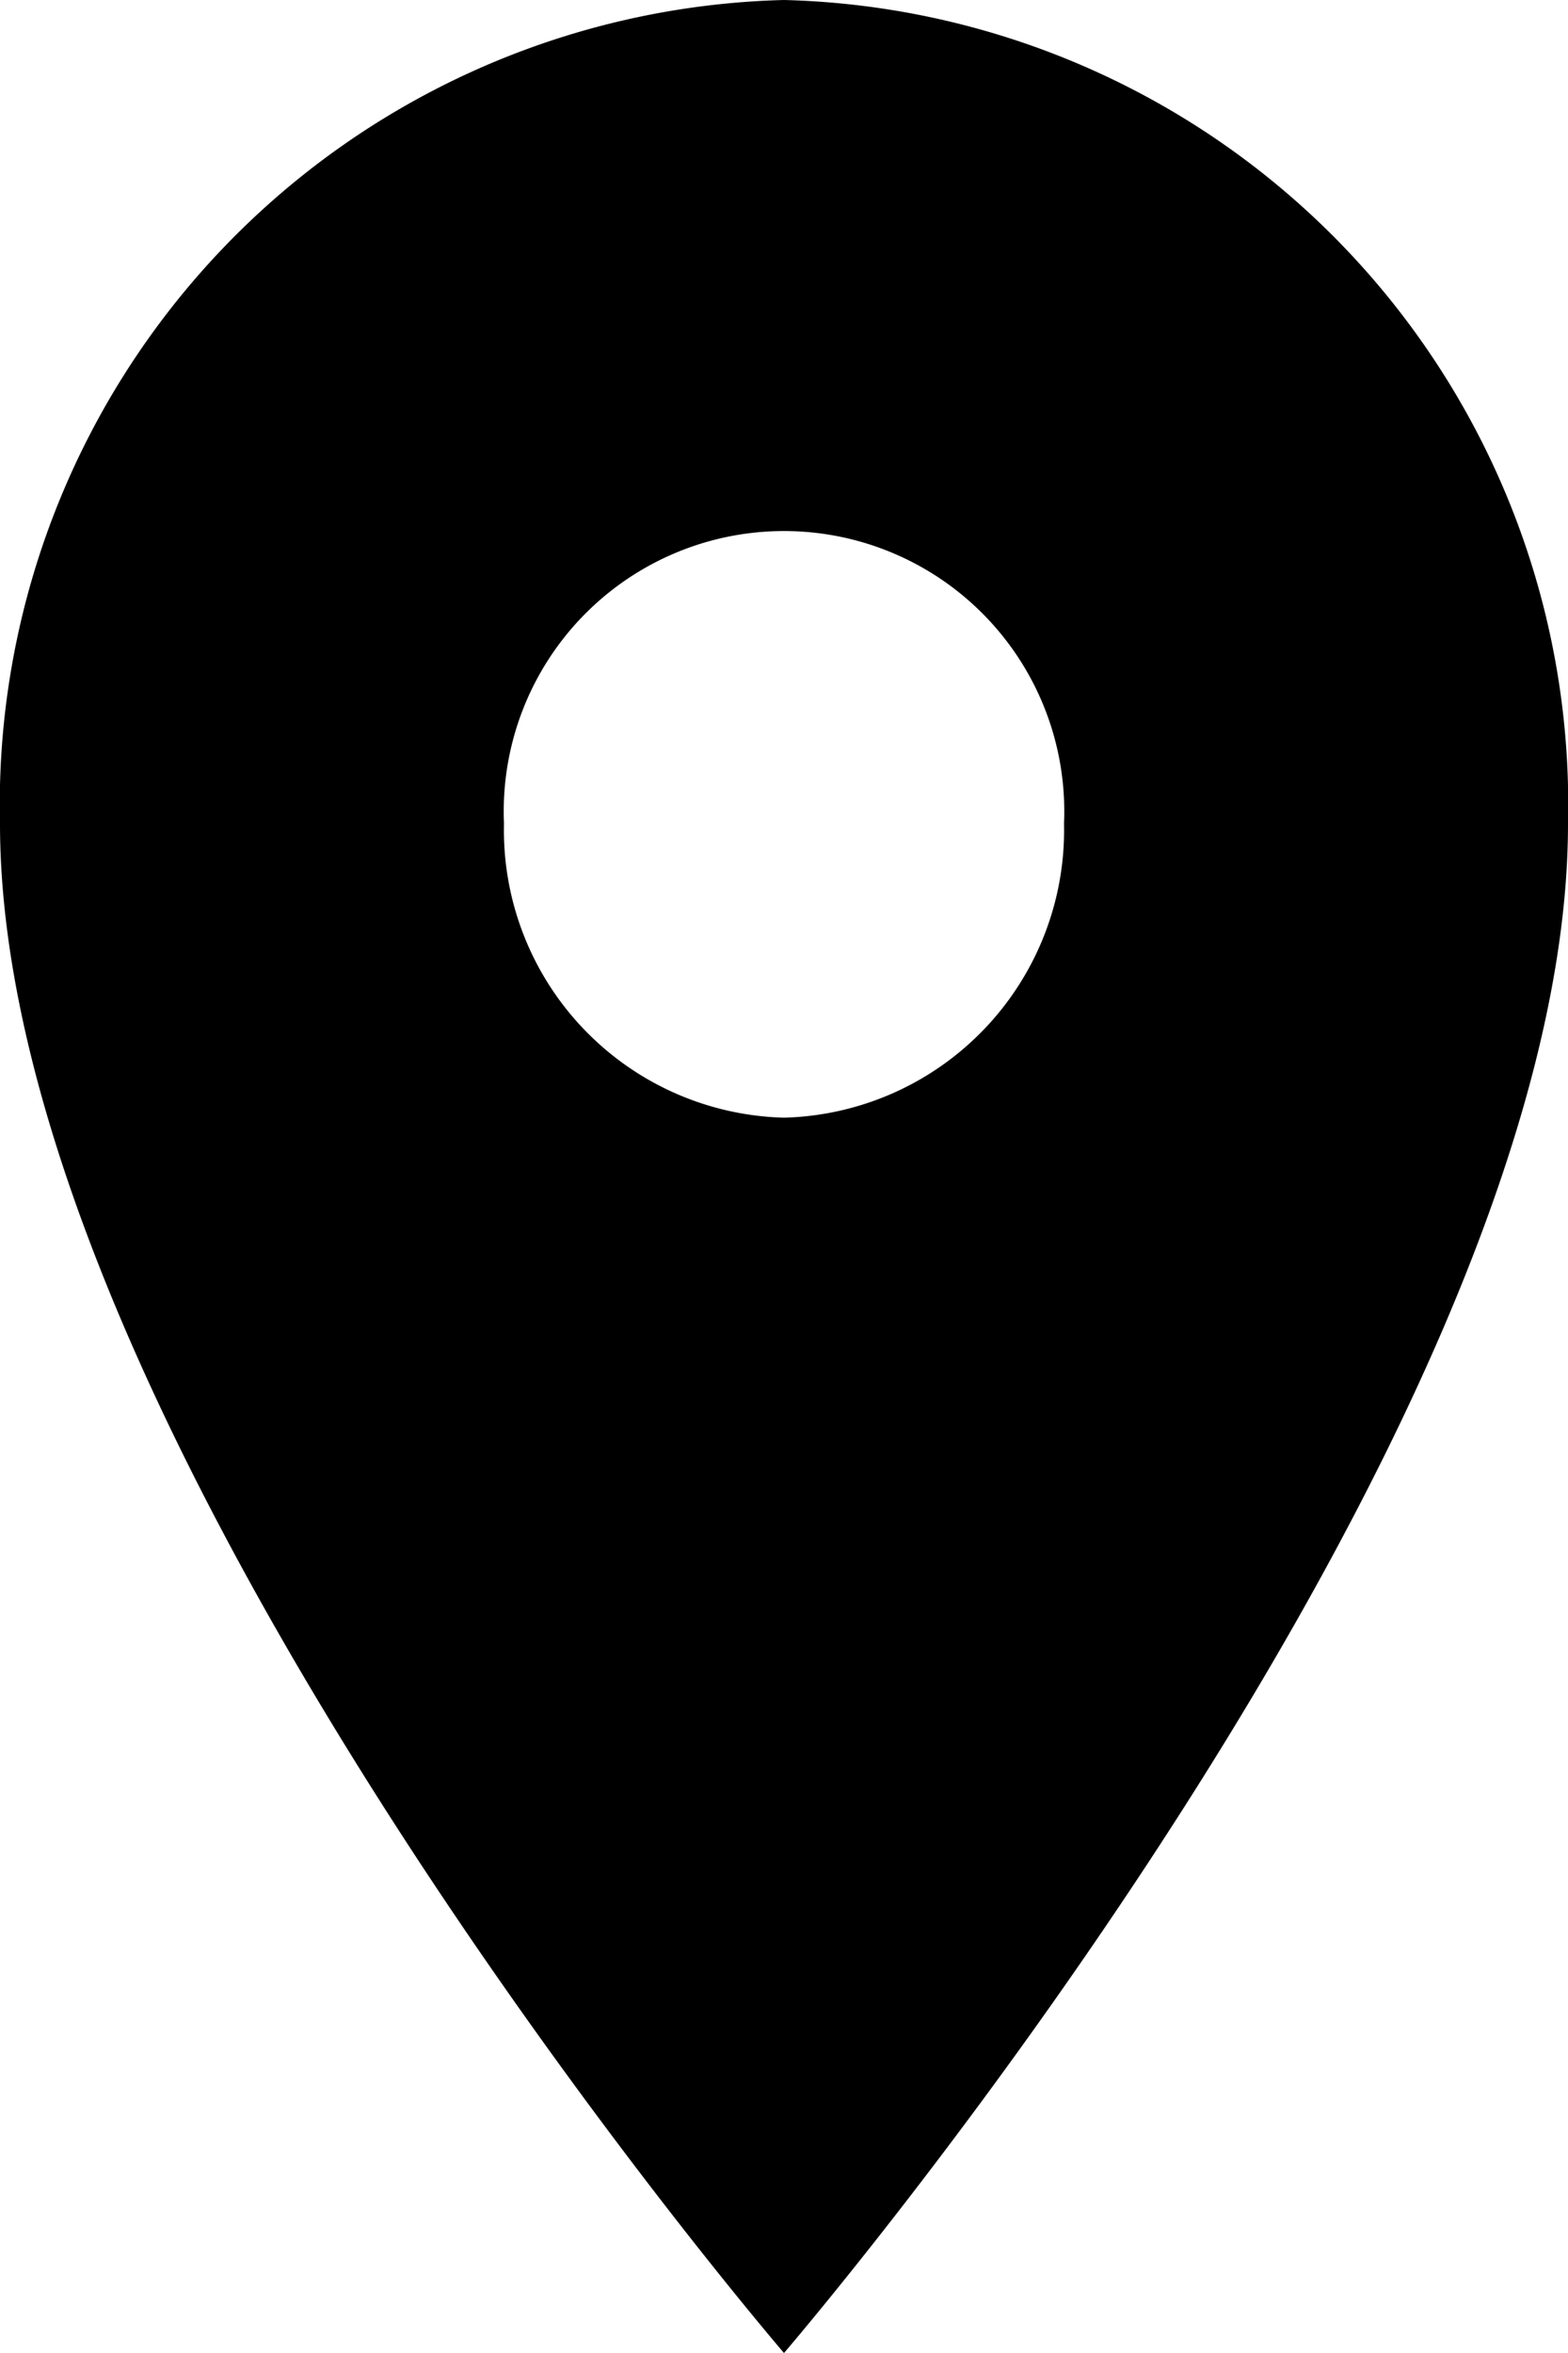 <svg xmlns="http://www.w3.org/2000/svg" width="12" height="18" viewBox="0 0 12 18">
  <path id="Path_51" data-name="Path 51" d="M16,4a6.157,6.157,0,0,0-6,6.3C10,15.025,16,22,16,22s6-6.975,6-11.7A6.157,6.157,0,0,0,16,4Zm0,8.55a2.2,2.2,0,0,1-2.143-2.25,2.145,2.145,0,1,1,4.286,0A2.2,2.2,0,0,1,16,12.55Z" transform="translate(-10 -4)"/>
</svg>
